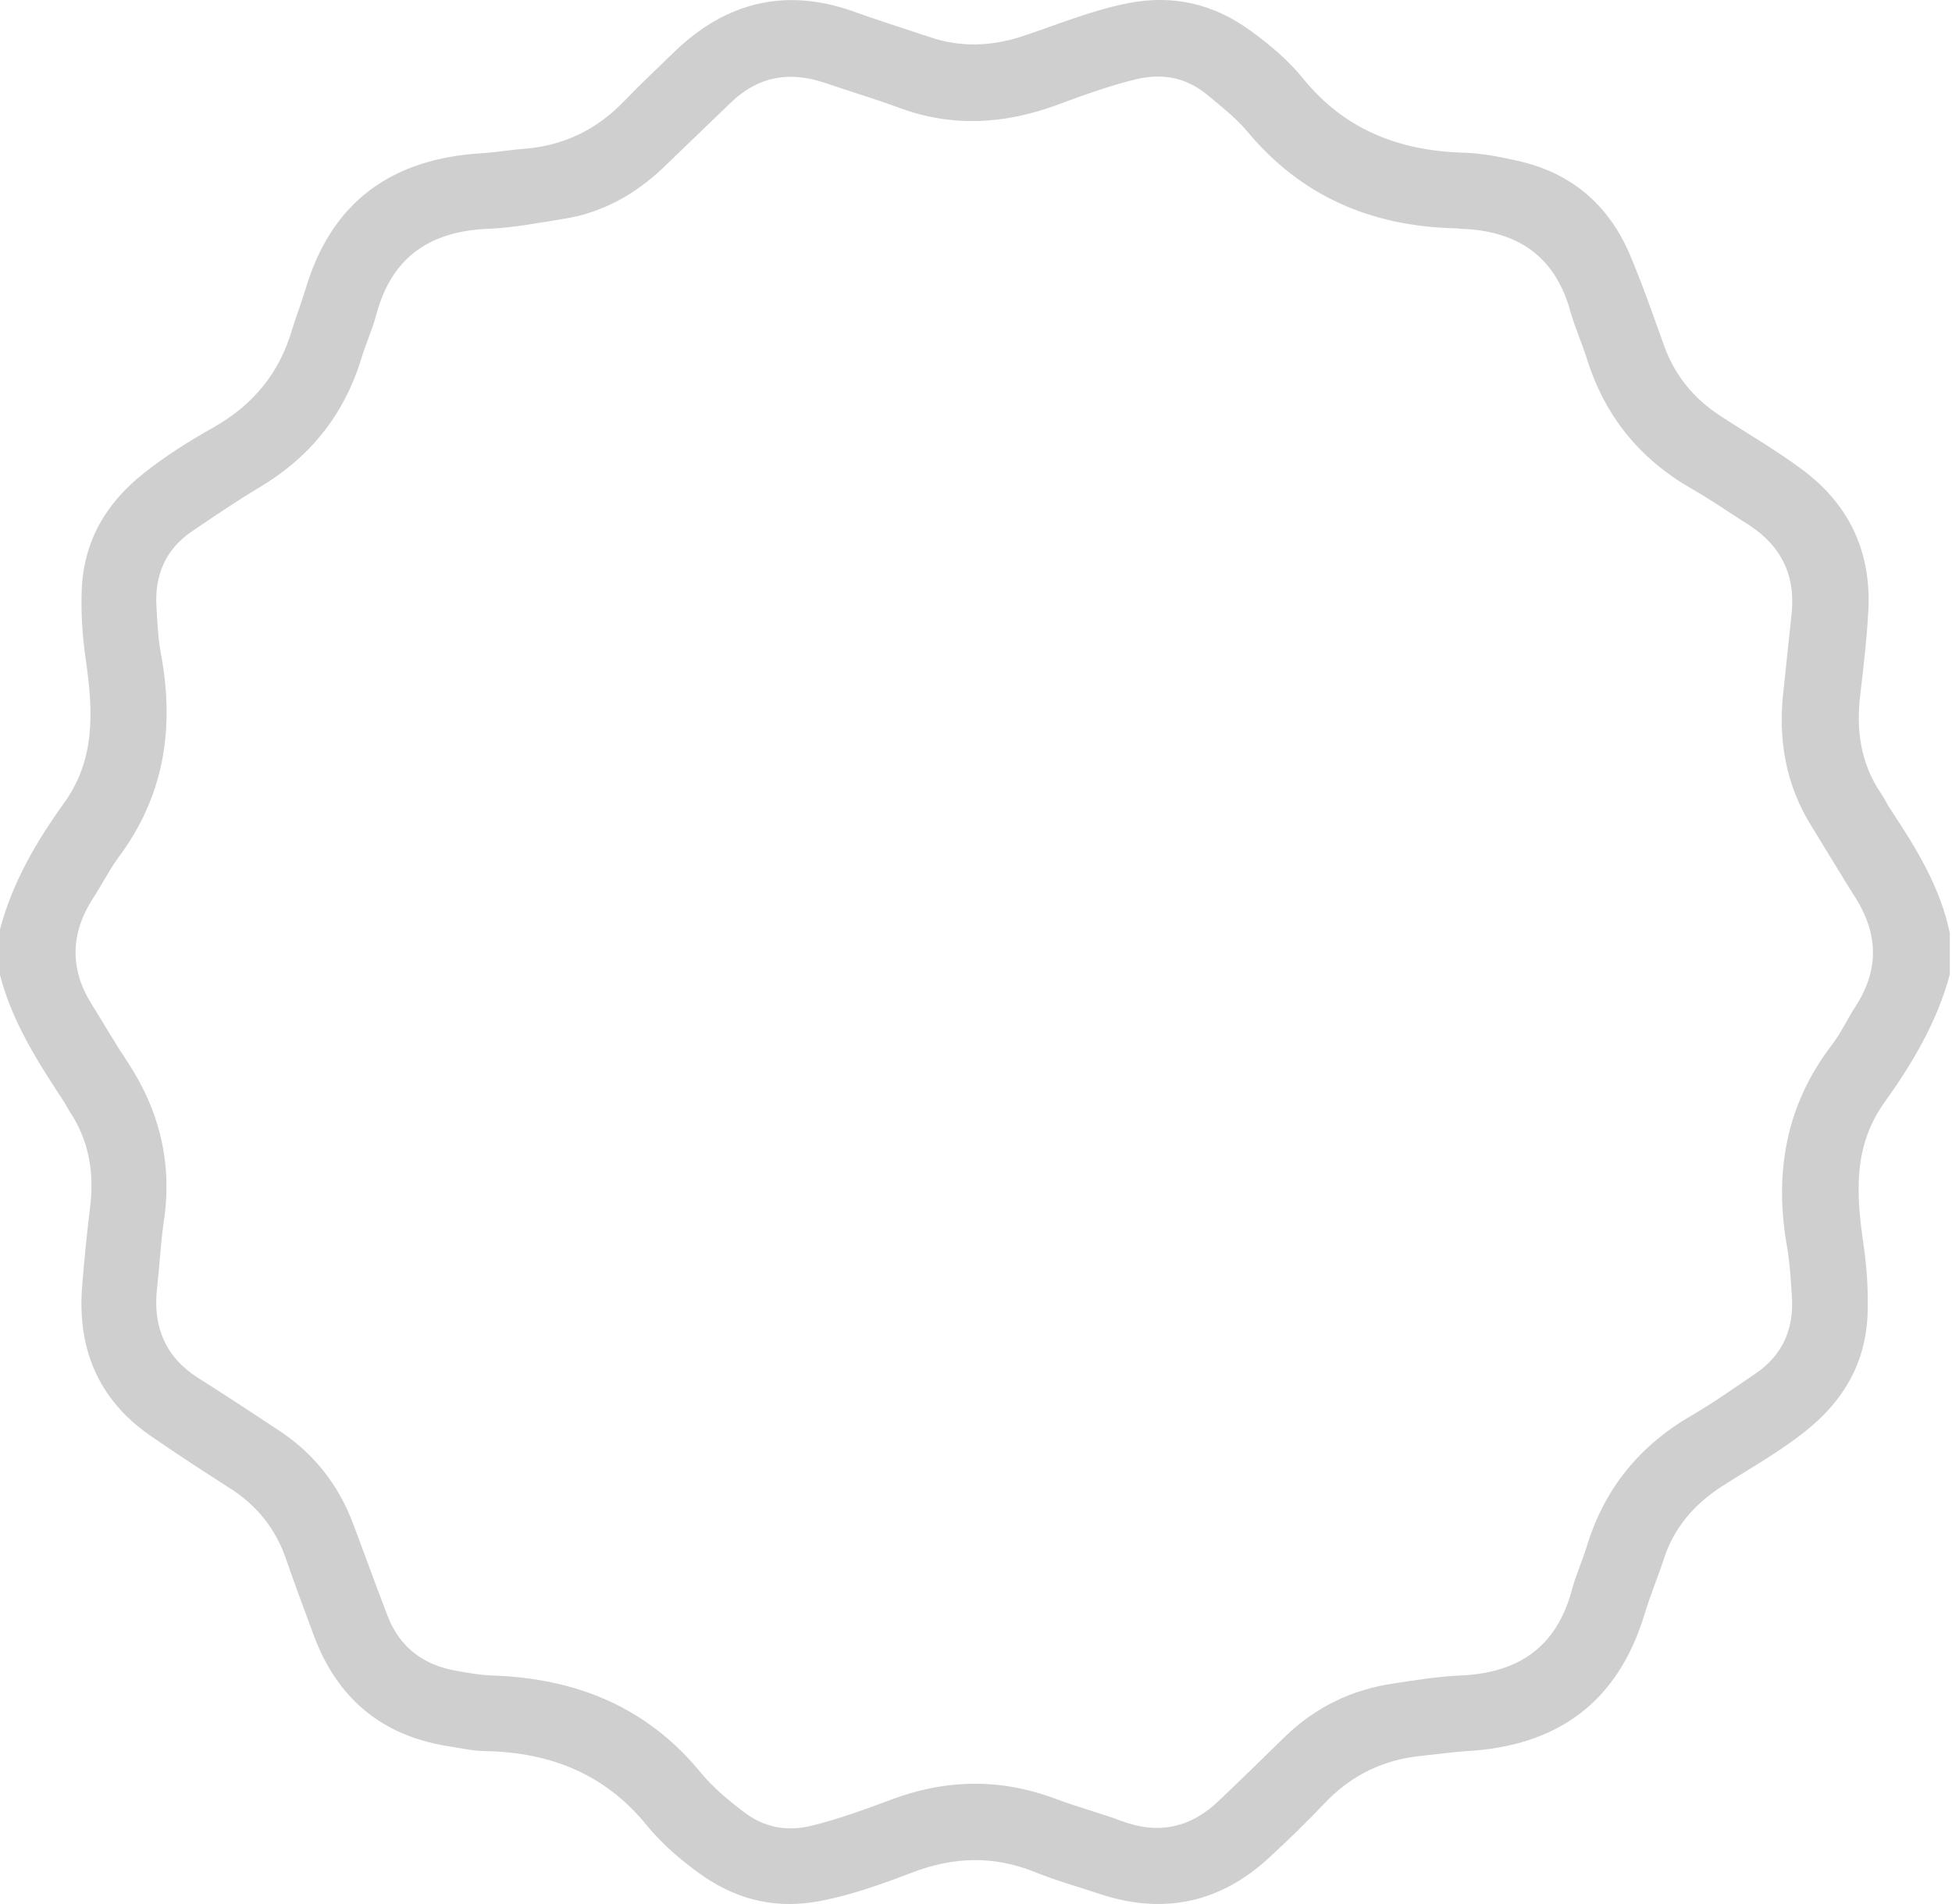<svg width="41" height="40" viewBox="0 0 41 40" fill="none" xmlns="http://www.w3.org/2000/svg">
<path d="M39.716 17.015C39.641 16.909 39.588 16.78 39.513 16.674C39.076 16.034 38.98 15.329 39.076 14.572C39.14 14.027 39.204 13.483 39.236 12.939C39.332 11.68 38.894 10.645 37.87 9.877C37.315 9.461 36.718 9.119 36.131 8.735C35.576 8.372 35.181 7.892 34.957 7.273C34.722 6.622 34.498 5.971 34.231 5.342C33.783 4.296 32.993 3.624 31.873 3.378C31.5 3.293 31.116 3.218 30.731 3.208C29.387 3.165 28.245 2.727 27.37 1.65C27.061 1.266 26.677 0.945 26.282 0.657C25.503 0.081 24.638 -0.122 23.678 0.07C22.92 0.22 22.206 0.519 21.469 0.764C20.808 0.977 20.167 0.999 19.517 0.775C18.972 0.593 18.428 0.423 17.895 0.23C16.486 -0.26 15.248 0.049 14.181 1.073C13.829 1.415 13.466 1.756 13.125 2.108C12.559 2.706 11.876 3.047 11.055 3.122C10.745 3.144 10.447 3.197 10.137 3.218C8.238 3.325 6.957 4.232 6.413 6.089C6.328 6.366 6.221 6.643 6.136 6.921C5.869 7.839 5.314 8.511 4.482 8.98C3.969 9.268 3.479 9.578 3.02 9.941C2.241 10.56 1.771 11.338 1.718 12.352C1.697 12.864 1.729 13.366 1.803 13.867C1.953 14.924 2.017 15.948 1.334 16.887C0.758 17.688 0.256 18.552 0 19.523V20.483C0.256 21.476 0.8 22.319 1.355 23.162C1.387 23.215 1.419 23.279 1.451 23.332C1.878 23.962 1.985 24.655 1.889 25.392C1.825 25.915 1.771 26.448 1.729 26.982C1.611 28.305 2.049 29.393 3.159 30.162C3.713 30.546 4.29 30.919 4.855 31.282C5.399 31.634 5.783 32.114 5.997 32.722C6.189 33.277 6.392 33.822 6.594 34.366C7.085 35.678 8.014 36.457 9.39 36.681C9.668 36.724 9.945 36.788 10.222 36.788C11.567 36.82 12.709 37.268 13.584 38.346C13.925 38.762 14.352 39.125 14.8 39.434C15.547 39.936 16.347 40.106 17.233 39.936C17.895 39.808 18.514 39.584 19.132 39.349C20.007 39.007 20.861 38.975 21.736 39.328C22.184 39.509 22.643 39.637 23.091 39.786C24.436 40.234 25.641 39.978 26.677 39.007C27.071 38.645 27.455 38.271 27.818 37.887C28.384 37.289 29.067 36.959 29.888 36.884C30.187 36.852 30.497 36.809 30.806 36.788C32.705 36.681 33.975 35.774 34.541 33.917C34.658 33.523 34.818 33.149 34.946 32.754C35.16 32.093 35.586 31.602 36.163 31.229C36.76 30.844 37.379 30.503 37.923 30.065C38.702 29.447 39.172 28.668 39.225 27.654C39.246 27.142 39.214 26.64 39.14 26.139C38.99 25.093 38.916 24.079 39.588 23.151C40.175 22.329 40.687 21.465 40.954 20.473V19.598C40.751 18.637 40.249 17.816 39.716 17.015ZM38.98 21.134C38.798 21.412 38.66 21.721 38.457 21.977C37.496 23.247 37.262 24.677 37.539 26.213C37.593 26.544 37.614 26.875 37.635 27.206C37.688 27.899 37.454 28.465 36.867 28.86C36.429 29.158 35.992 29.468 35.533 29.735C34.445 30.364 33.708 31.261 33.335 32.466C33.239 32.786 33.1 33.085 33.015 33.405C32.695 34.6 31.894 35.145 30.689 35.198C30.209 35.219 29.739 35.294 29.259 35.369C28.395 35.497 27.637 35.86 26.997 36.478C26.538 36.927 26.079 37.375 25.62 37.812C25.033 38.389 24.35 38.549 23.571 38.261C23.113 38.09 22.632 37.962 22.174 37.791C21.01 37.353 19.858 37.375 18.706 37.812C18.161 38.015 17.607 38.218 17.041 38.356C16.518 38.484 16.038 38.389 15.611 38.058C15.291 37.812 14.982 37.556 14.725 37.247C13.584 35.849 12.079 35.251 10.308 35.198C10.073 35.187 9.828 35.145 9.593 35.102C8.899 34.985 8.398 34.611 8.142 33.95C7.896 33.309 7.661 32.658 7.416 32.008C7.107 31.186 6.584 30.524 5.847 30.044C5.282 29.671 4.716 29.297 4.14 28.934C3.468 28.497 3.212 27.867 3.297 27.078C3.351 26.608 3.372 26.149 3.436 25.691C3.628 24.463 3.361 23.343 2.678 22.308C2.422 21.924 2.187 21.518 1.942 21.123C1.462 20.377 1.473 19.619 1.953 18.872C2.134 18.595 2.284 18.296 2.476 18.029C3.447 16.738 3.671 15.308 3.383 13.75C3.319 13.419 3.308 13.088 3.287 12.758C3.244 12.096 3.468 11.552 4.023 11.168C4.482 10.858 4.951 10.538 5.431 10.25C6.498 9.621 7.224 8.724 7.587 7.54C7.683 7.22 7.822 6.921 7.907 6.601C8.227 5.406 9.027 4.861 10.233 4.808C10.777 4.787 11.322 4.68 11.855 4.595C12.655 4.467 13.338 4.083 13.915 3.538C14.395 3.079 14.875 2.61 15.355 2.151C15.921 1.607 16.571 1.49 17.308 1.735C17.841 1.916 18.375 2.076 18.898 2.269C19.997 2.674 21.085 2.61 22.174 2.215C22.718 2.012 23.273 1.81 23.838 1.671C24.393 1.532 24.895 1.618 25.343 1.98C25.641 2.226 25.951 2.471 26.196 2.759C27.338 4.136 28.821 4.755 30.571 4.797C30.625 4.797 30.678 4.808 30.731 4.808C31.884 4.861 32.663 5.384 32.983 6.537C33.079 6.878 33.228 7.209 33.335 7.55C33.708 8.735 34.434 9.631 35.501 10.25C35.917 10.485 36.312 10.762 36.718 11.018C37.432 11.477 37.731 12.117 37.624 12.96C37.571 13.462 37.518 13.963 37.465 14.465C37.336 15.5 37.496 16.482 38.062 17.378C38.371 17.88 38.67 18.381 38.98 18.872C39.46 19.64 39.46 20.387 38.98 21.134Z" fill="#CFCFCF"/>
</svg>
